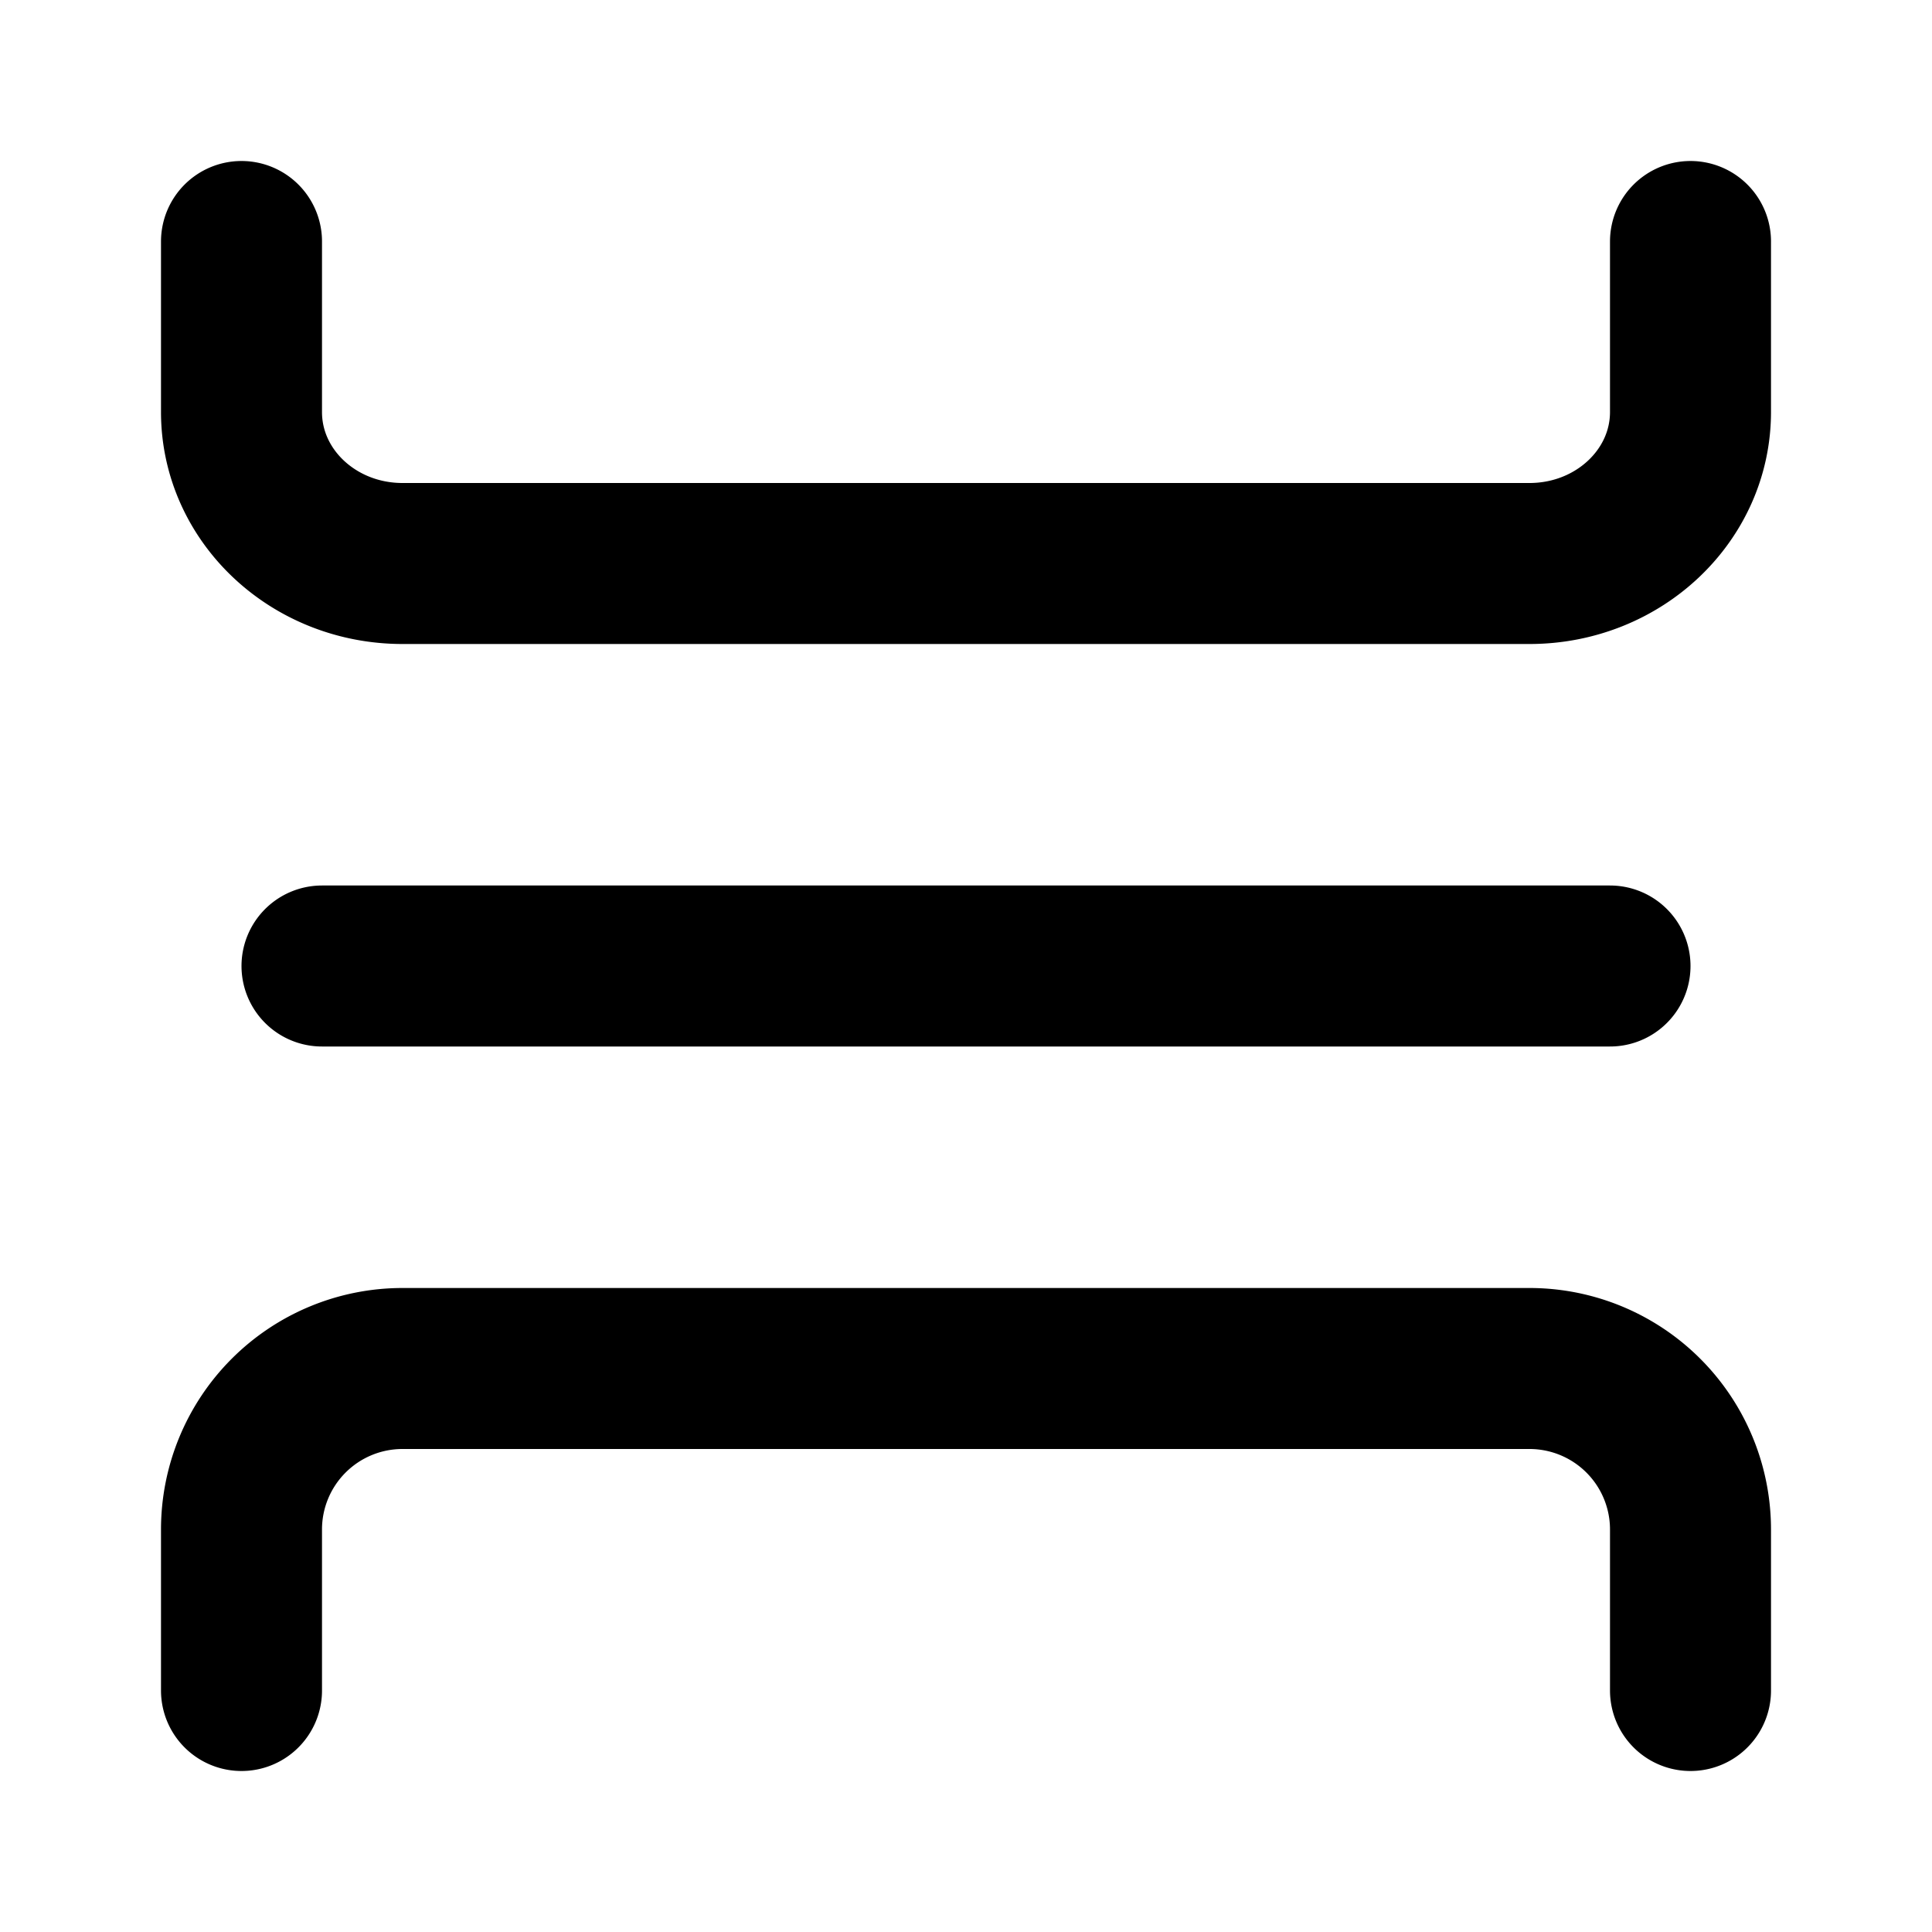 <svg
  xmlns="http://www.w3.org/2000/svg"
  width="24"
  height="24"
  viewBox="0 0 24 24"
  fill="none"
  stroke="currentColor"
  stroke-width="2"
  stroke-linecap="round"
  stroke-linejoin="round"
>
  <path d="M21 21v-2a2 2 0 0 0-2-2H5a2 2 0 0 0-2 2v2M3 3v2.118C3 6.158 3.895 7 5 7h14c1.105 0 2-.843 2-1.882V3M4 12h16" />
</svg>
